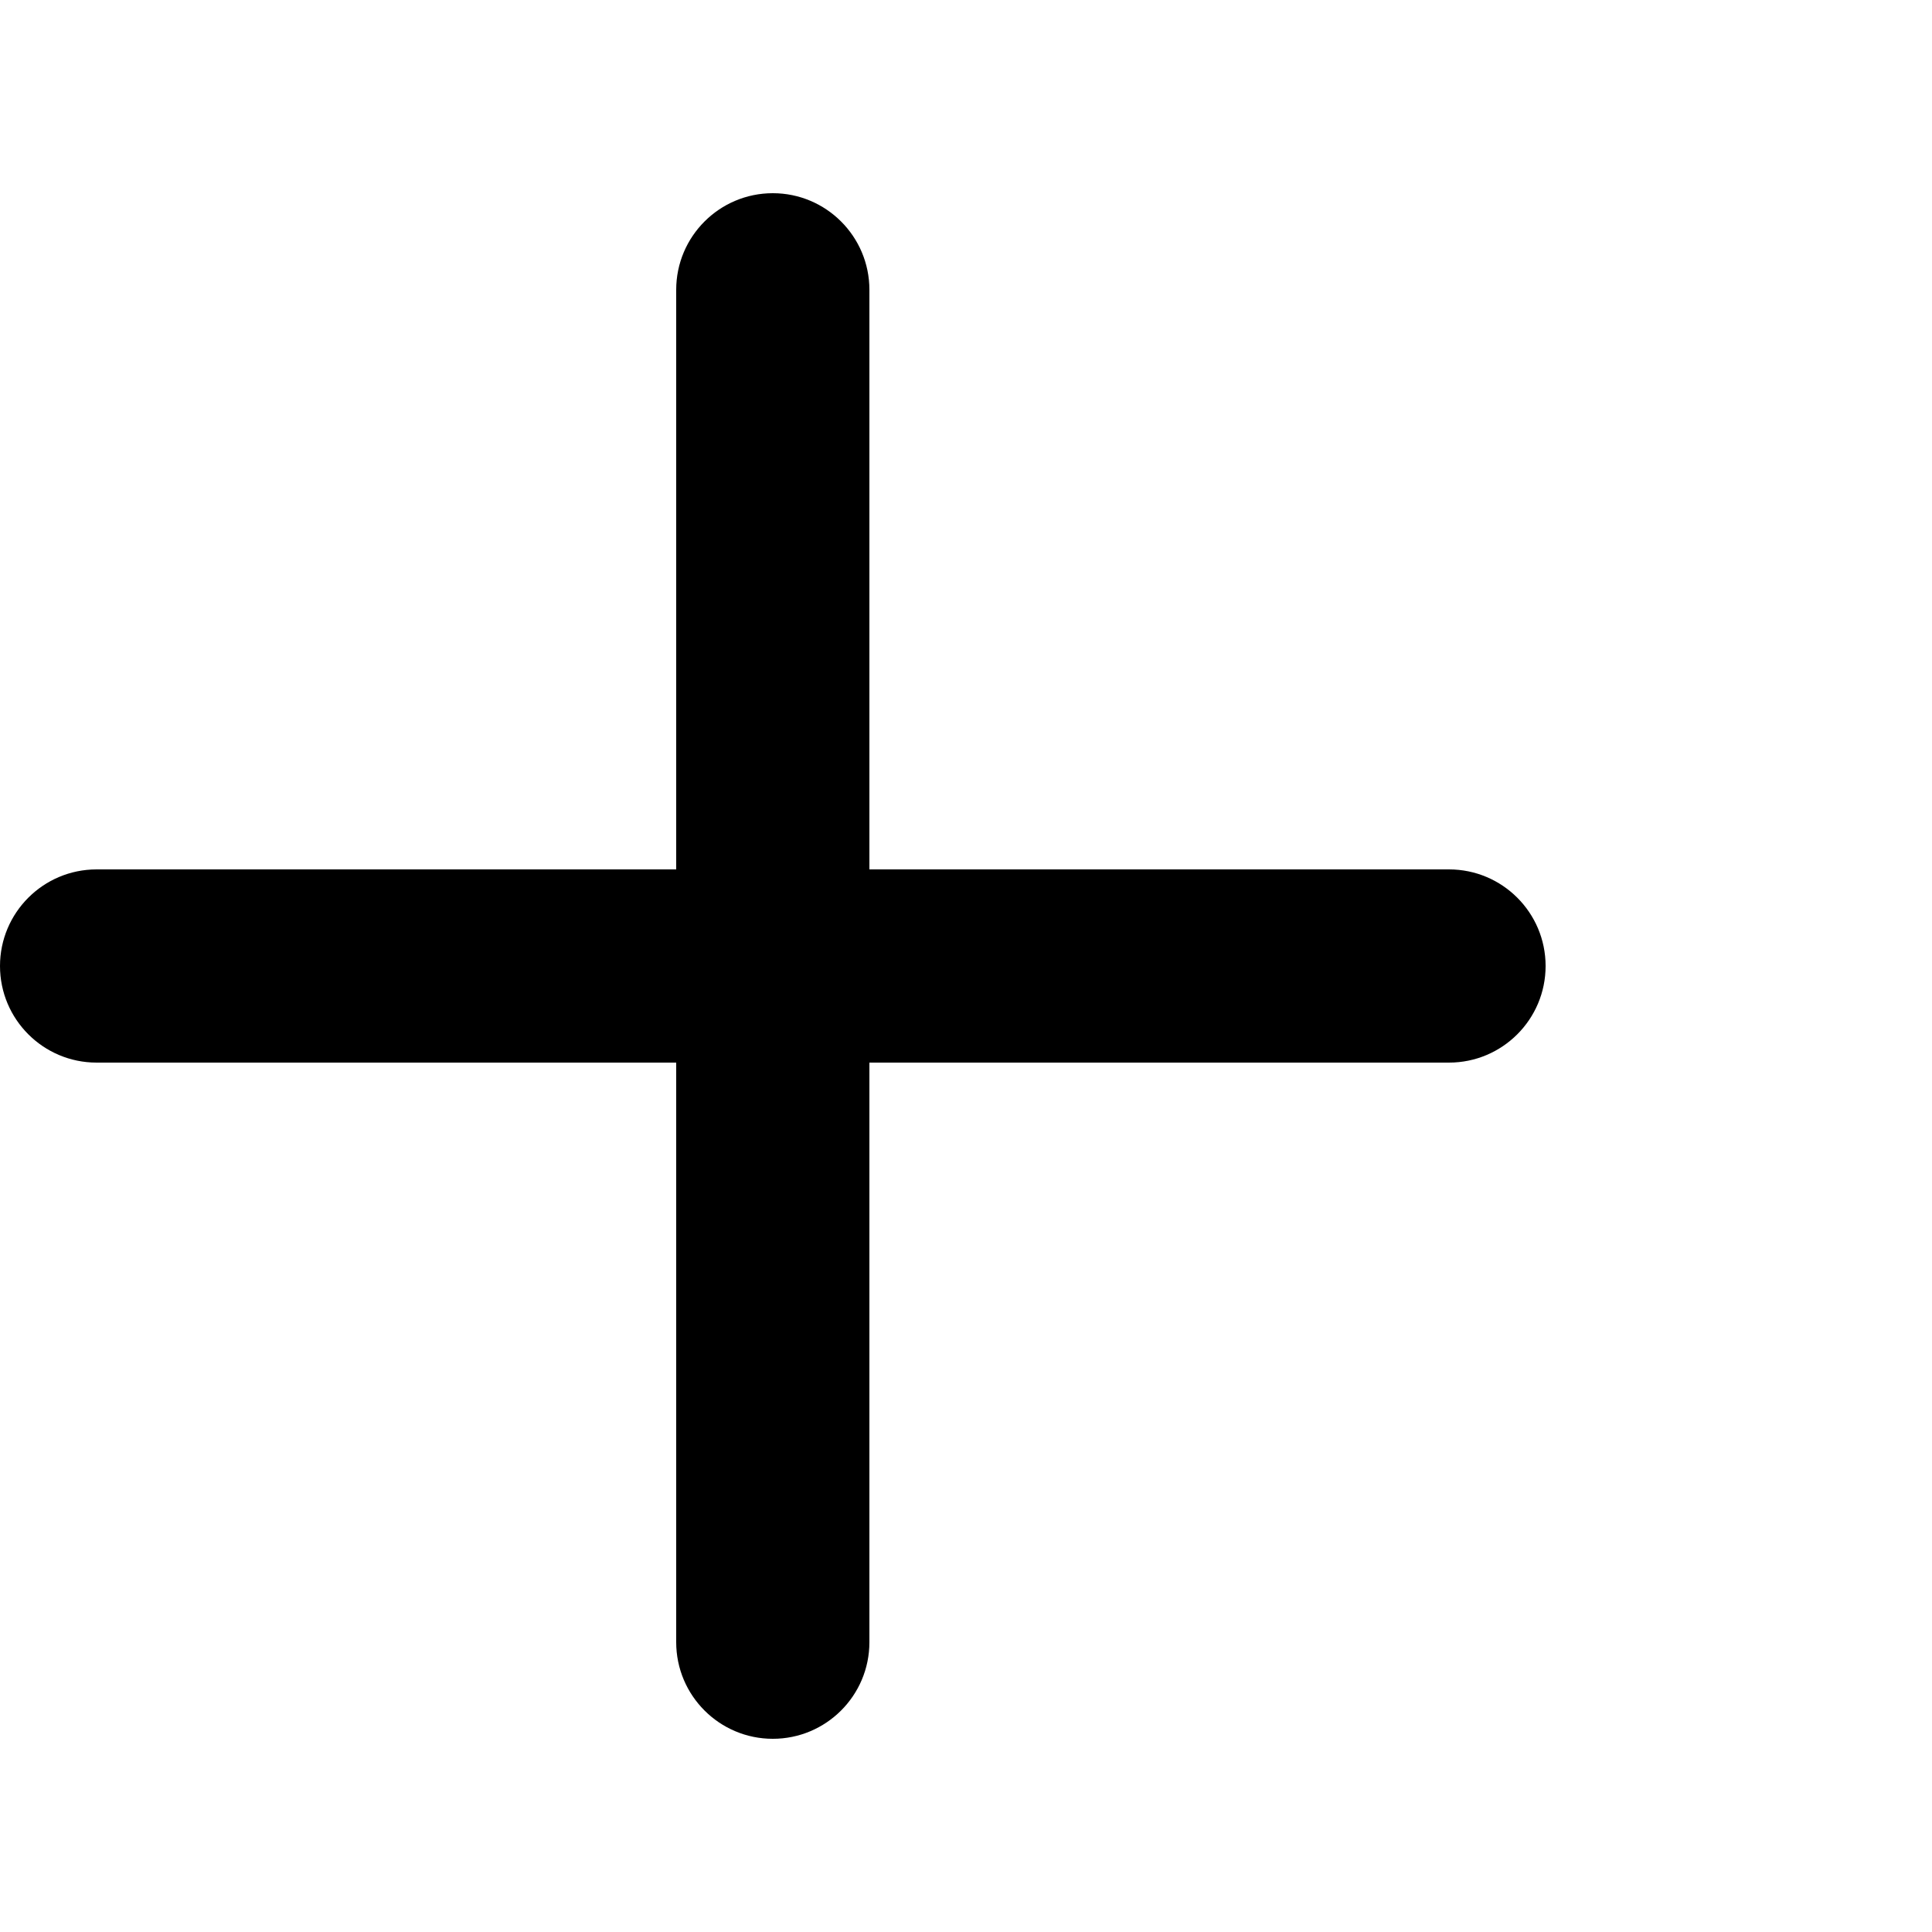 <svg width="20" height="20" viewBox="0 0 20 20" xmlns="http://www.w3.org/2000/svg">
<path d="M16 10C16 10.552 15.552 11 15 11H9V17C9 17.552 8.552 18 8 18C7.448 18 7 17.552 7 17V11H1C0.448 11 0 10.552 0 10C0 9.448 0.448 9 1 9H7V3C7 2.448 7.448 2 8 2C8.552 2 9 2.448 9 3V9H15C15.552 9 16 9.448 16 10Z"/>
</svg>
